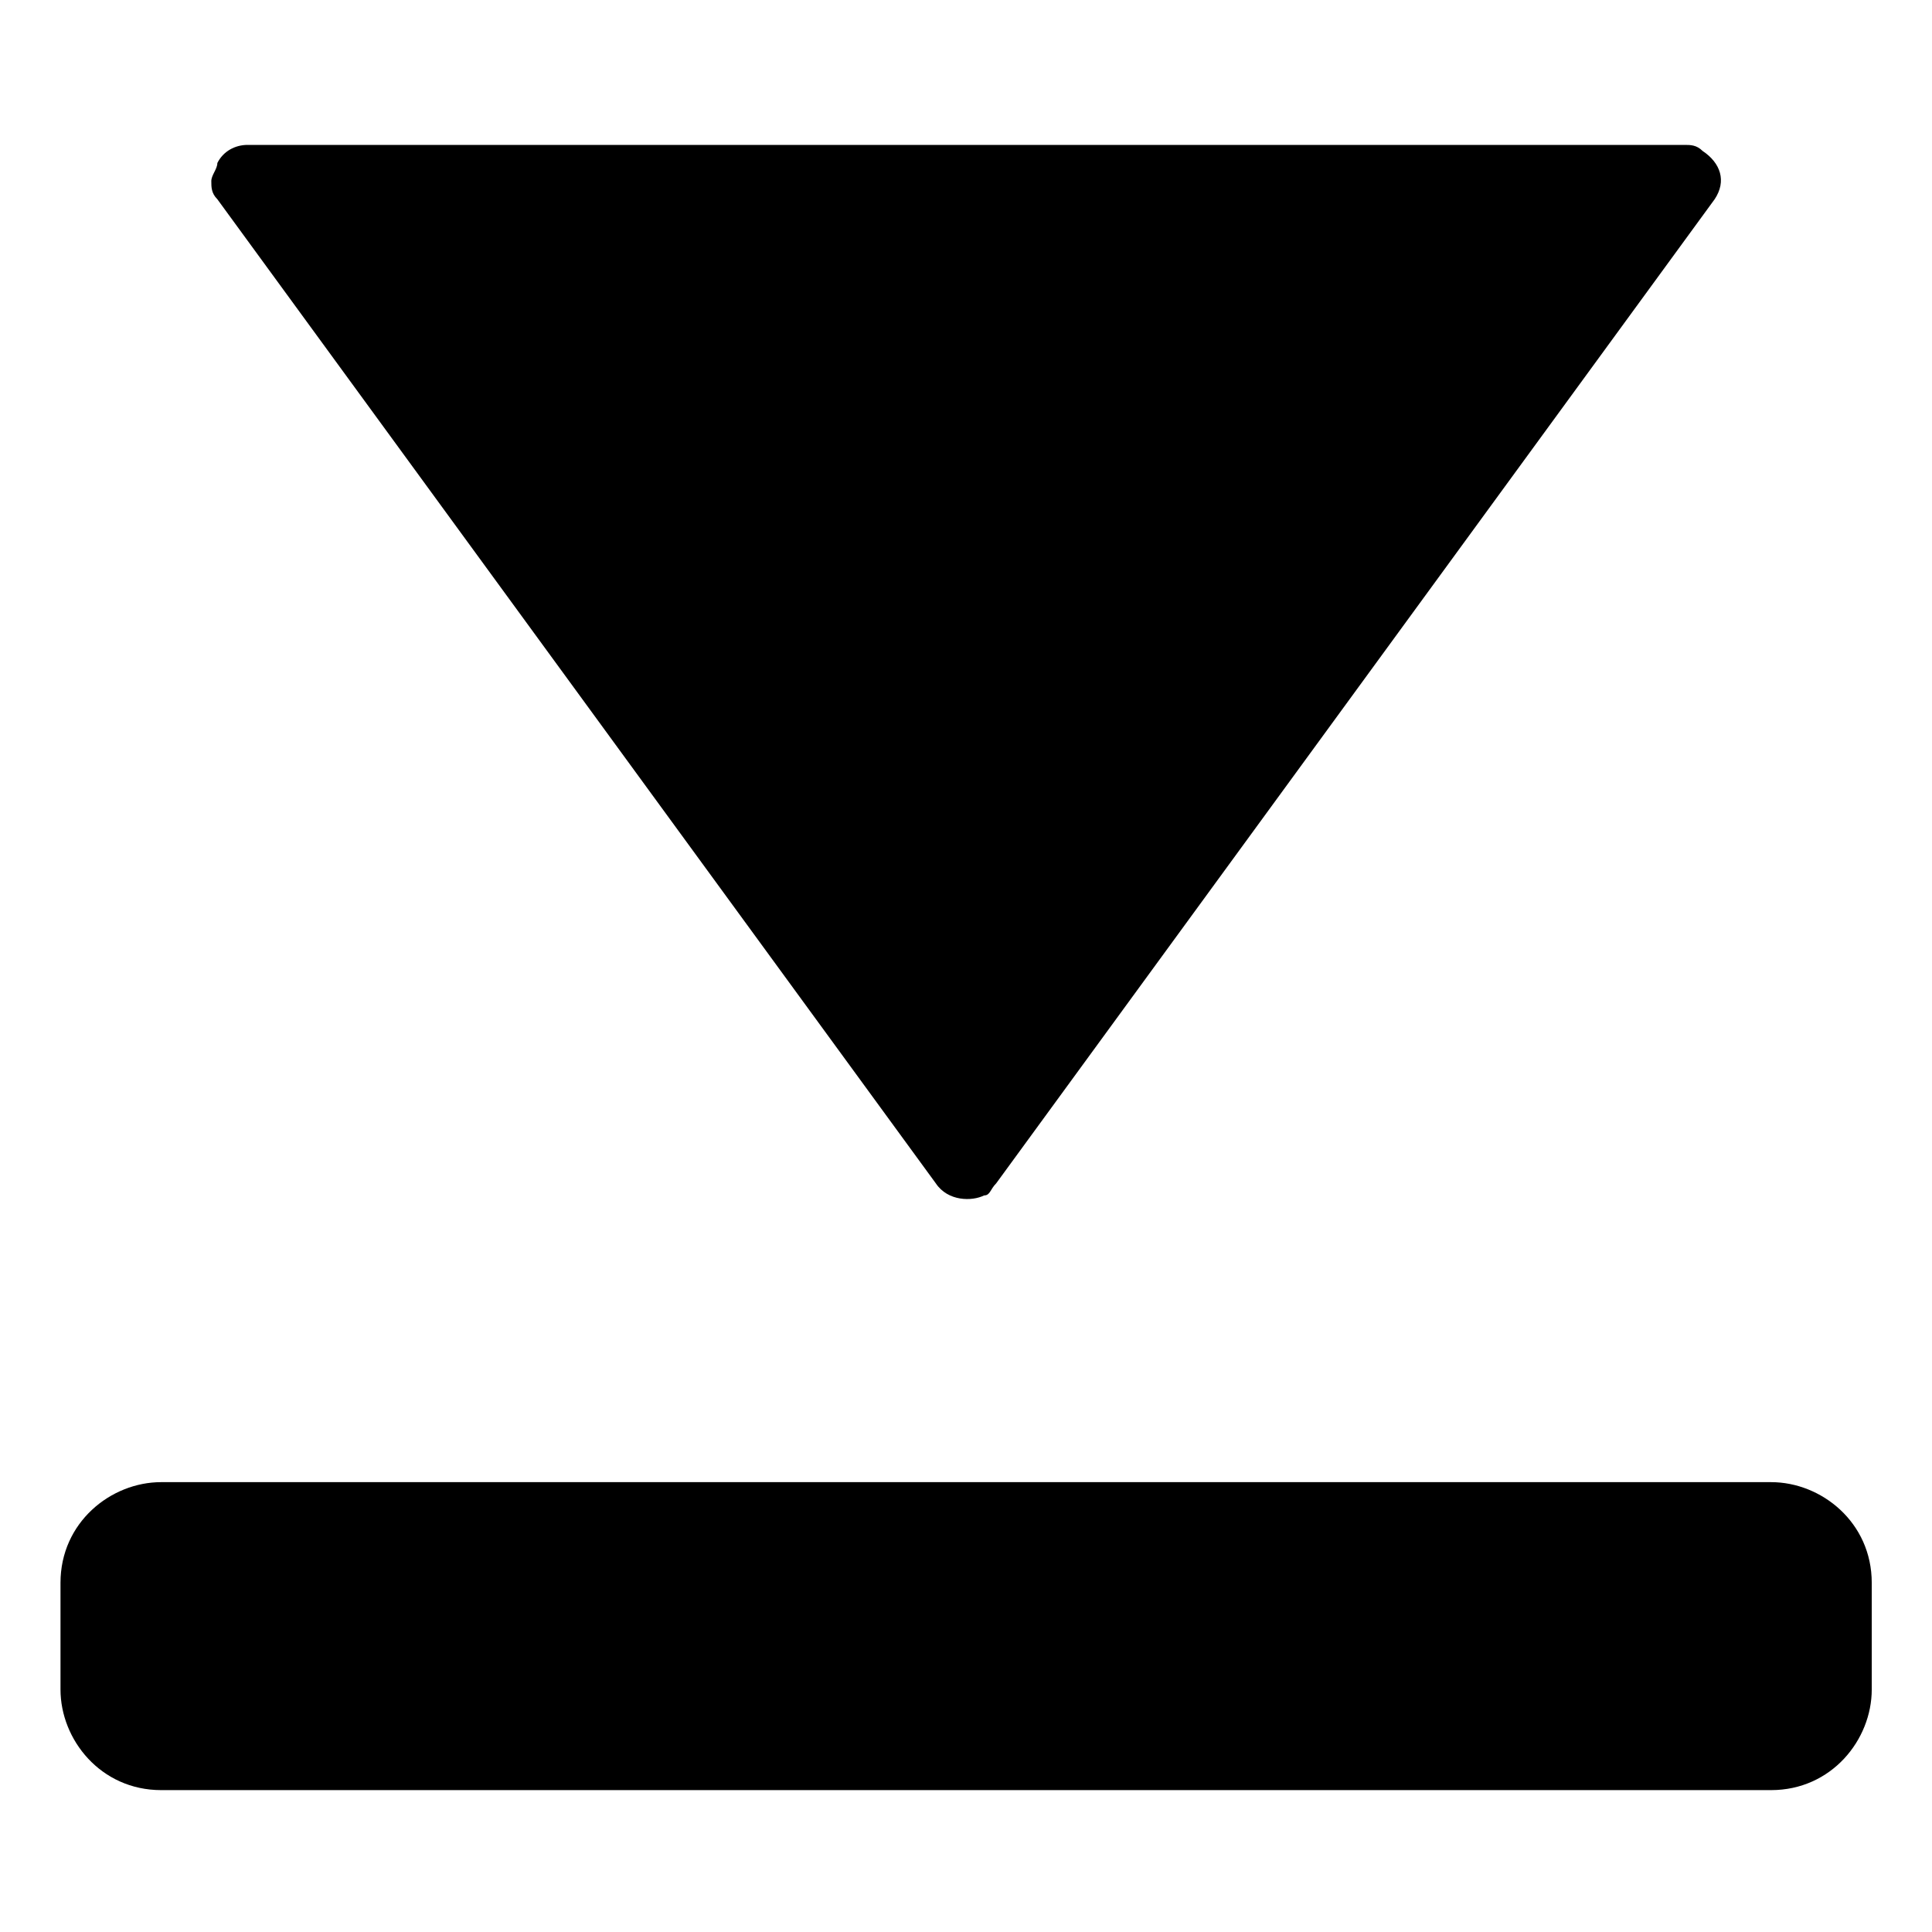 <?xml version="1.0" encoding="utf-8"?>
<!-- Generator: Adobe Illustrator 25.4.1, SVG Export Plug-In . SVG Version: 6.00 Build 0)  -->
<svg version="1.1" xmlns="http://www.w3.org/2000/svg" xmlns:xlink="http://www.w3.org/1999/xlink" x="0px" y="0px"
	 viewBox="0 0 32 32" style="enable-background:new 0 0 32 32;" xml:space="preserve">
<path d="M3.6,2.7C3.6,2.8,3.5,2.9,3.5,3s0,0.2,0.1,0.3L15.5,19.6
	c0.2,0.3,0.6,0.3,0.8,0.2c0.1,0,0.1-0.1,0.2-0.2L28.4,3.3
	C28.6,3,28.5,2.7,28.2,2.5c-0.1-0.1-0.2-0.1-0.3-0.1H4.1
	C3.9,2.4,3.7,2.5,3.6,2.7z"/>
<path d="M29.335,29.65c1,0,1.667-0.833,1.667-1.667v-1.767c0-1-0.833-1.667-1.667-1.667
	H2.669c-0.833,0-1.667,0.667-1.667,1.667v1.767c0,0.833,0.667,1.667,1.667,1.667
	H29.335z"/>
</svg>

